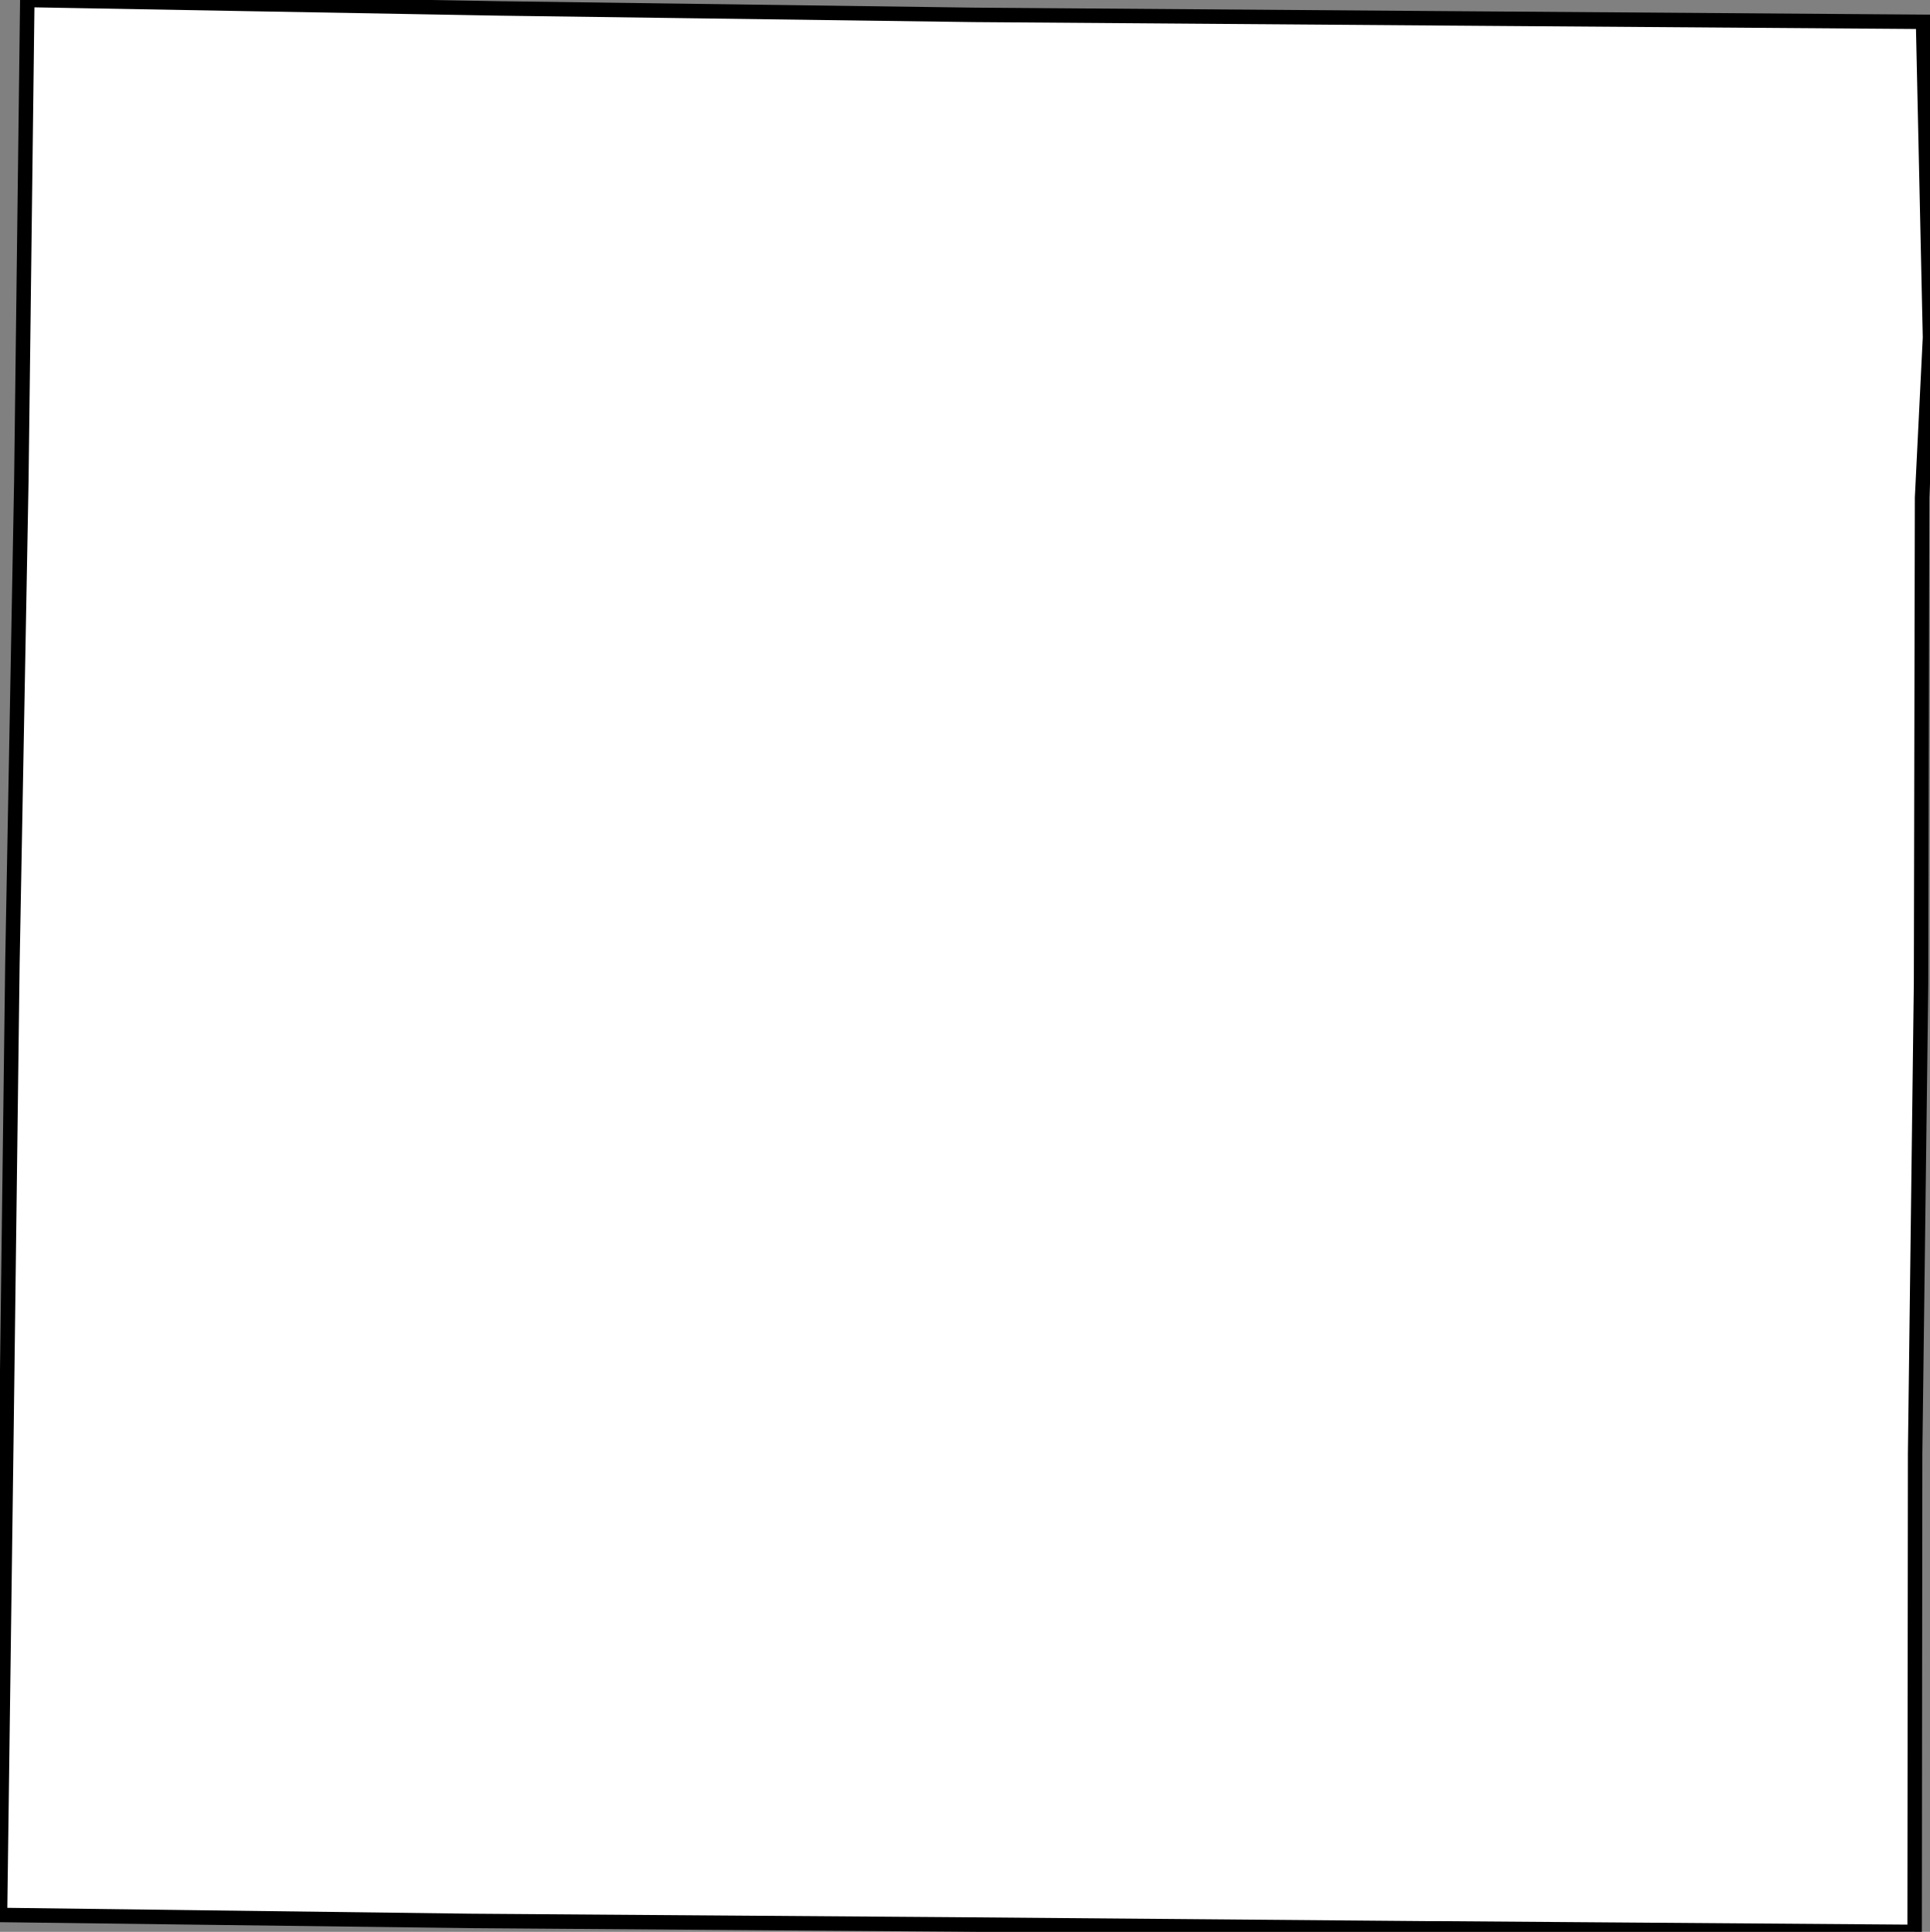 <svg height="133.742" width="133.593"><rect width="100%" height="100%" fill="#808080" stroke="none"/><path d="M 67.416,1.029 L 99.904,1.269 L 133.112,1.51 L 133.593,23.36 L 133.044,34.456 L 132.975,68.056 L 132.563,100.658 L 132.529,133.742 L 131.979,133.742 L 99.492,133.501 L 98.771,133.501 L 65.904,133.227 L 32.522,132.986 L 0,132.574 L 0.446,99.113 L 0.859,66.716 L 1.477,33.255 L 1.889,0 L 34.582,0.584 z" id="Greene" style="fill:#ffffff;stroke:#000000;stroke-width:1;stroke-linejoin:miter;stroke-miterlimit:4;stroke-dasharray:none" />
</svg>